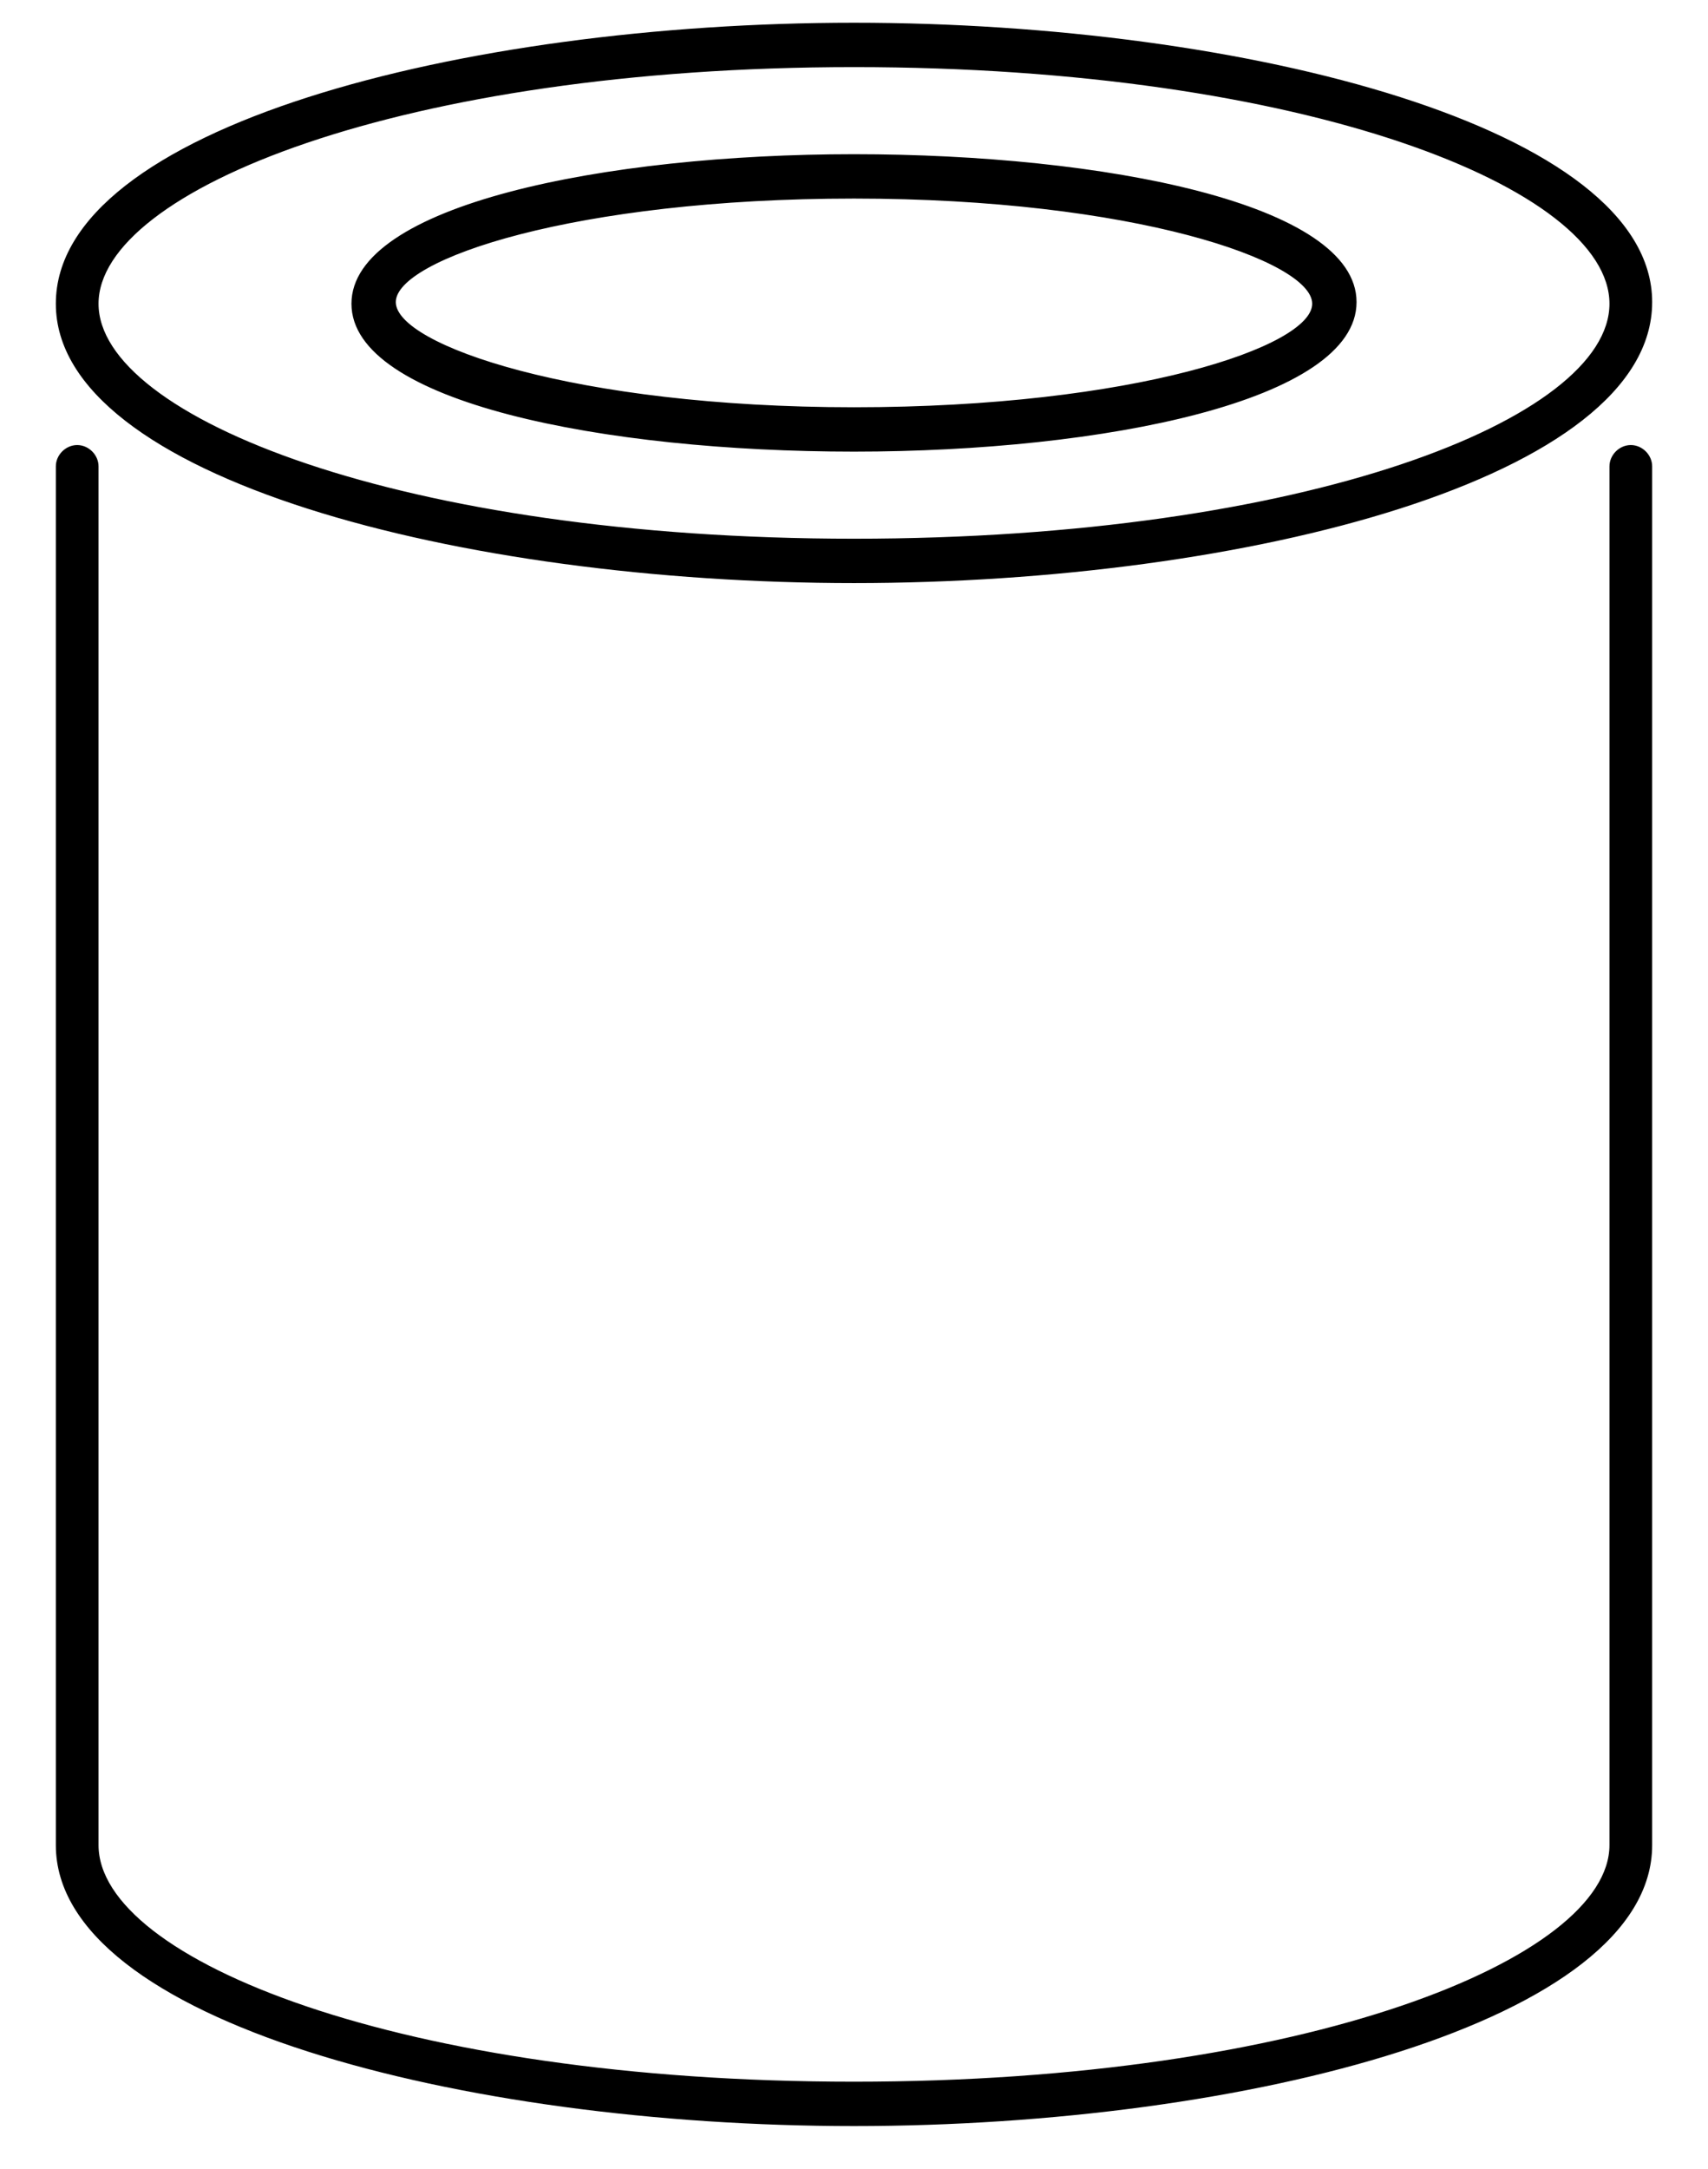 <svg width="26" height="33" viewBox="0 0 26 33" fill="none" xmlns="http://www.w3.org/2000/svg">
  <path d="M24.825 6.771C24.65 6.771 24.5 6.921 24.5 7.096V28.071C24.5 29.796 19.875 31.671 13 31.671C6.125 31.671 1.5 29.821 1.5 28.071V7.096C1.5 6.921 1.35 6.771 1.175 6.771C1 6.771 0.85 6.921 0.85 7.096V28.071C0.85 30.746 7.025 32.346 13 32.346C18.975 32.346 25.15 30.746 25.15 28.071V7.096C25.15 6.921 25 6.771 24.825 6.771ZM13 8.871C18.975 8.871 25.15 7.271 25.15 4.596C25.15 1.946 18.975 0.346 13 0.346C7.025 0.346 0.85 1.946 0.85 4.621C0.85 7.271 7.025 8.871 13 8.871ZM13 1.021C19.875 1.021 24.5 2.871 24.5 4.621C24.5 6.371 19.875 8.196 13 8.196C6.125 8.196 1.5 6.346 1.5 4.621C1.5 2.896 6.125 1.021 13 1.021ZM13 6.871C16.8 6.871 20.65 6.096 20.65 4.596C20.65 3.096 16.8 2.346 13 2.346C9.2 2.346 5.35 3.121 5.35 4.621C5.35 6.121 9.2 6.871 13 6.871ZM13 3.021C17.25 3.021 19.975 3.971 19.975 4.621C19.975 5.271 17.25 6.196 13 6.196C8.75 6.196 6.025 5.246 6.025 4.596C6.025 3.946 8.75 3.021 13 3.021Z" fill="black"/>
</svg>
